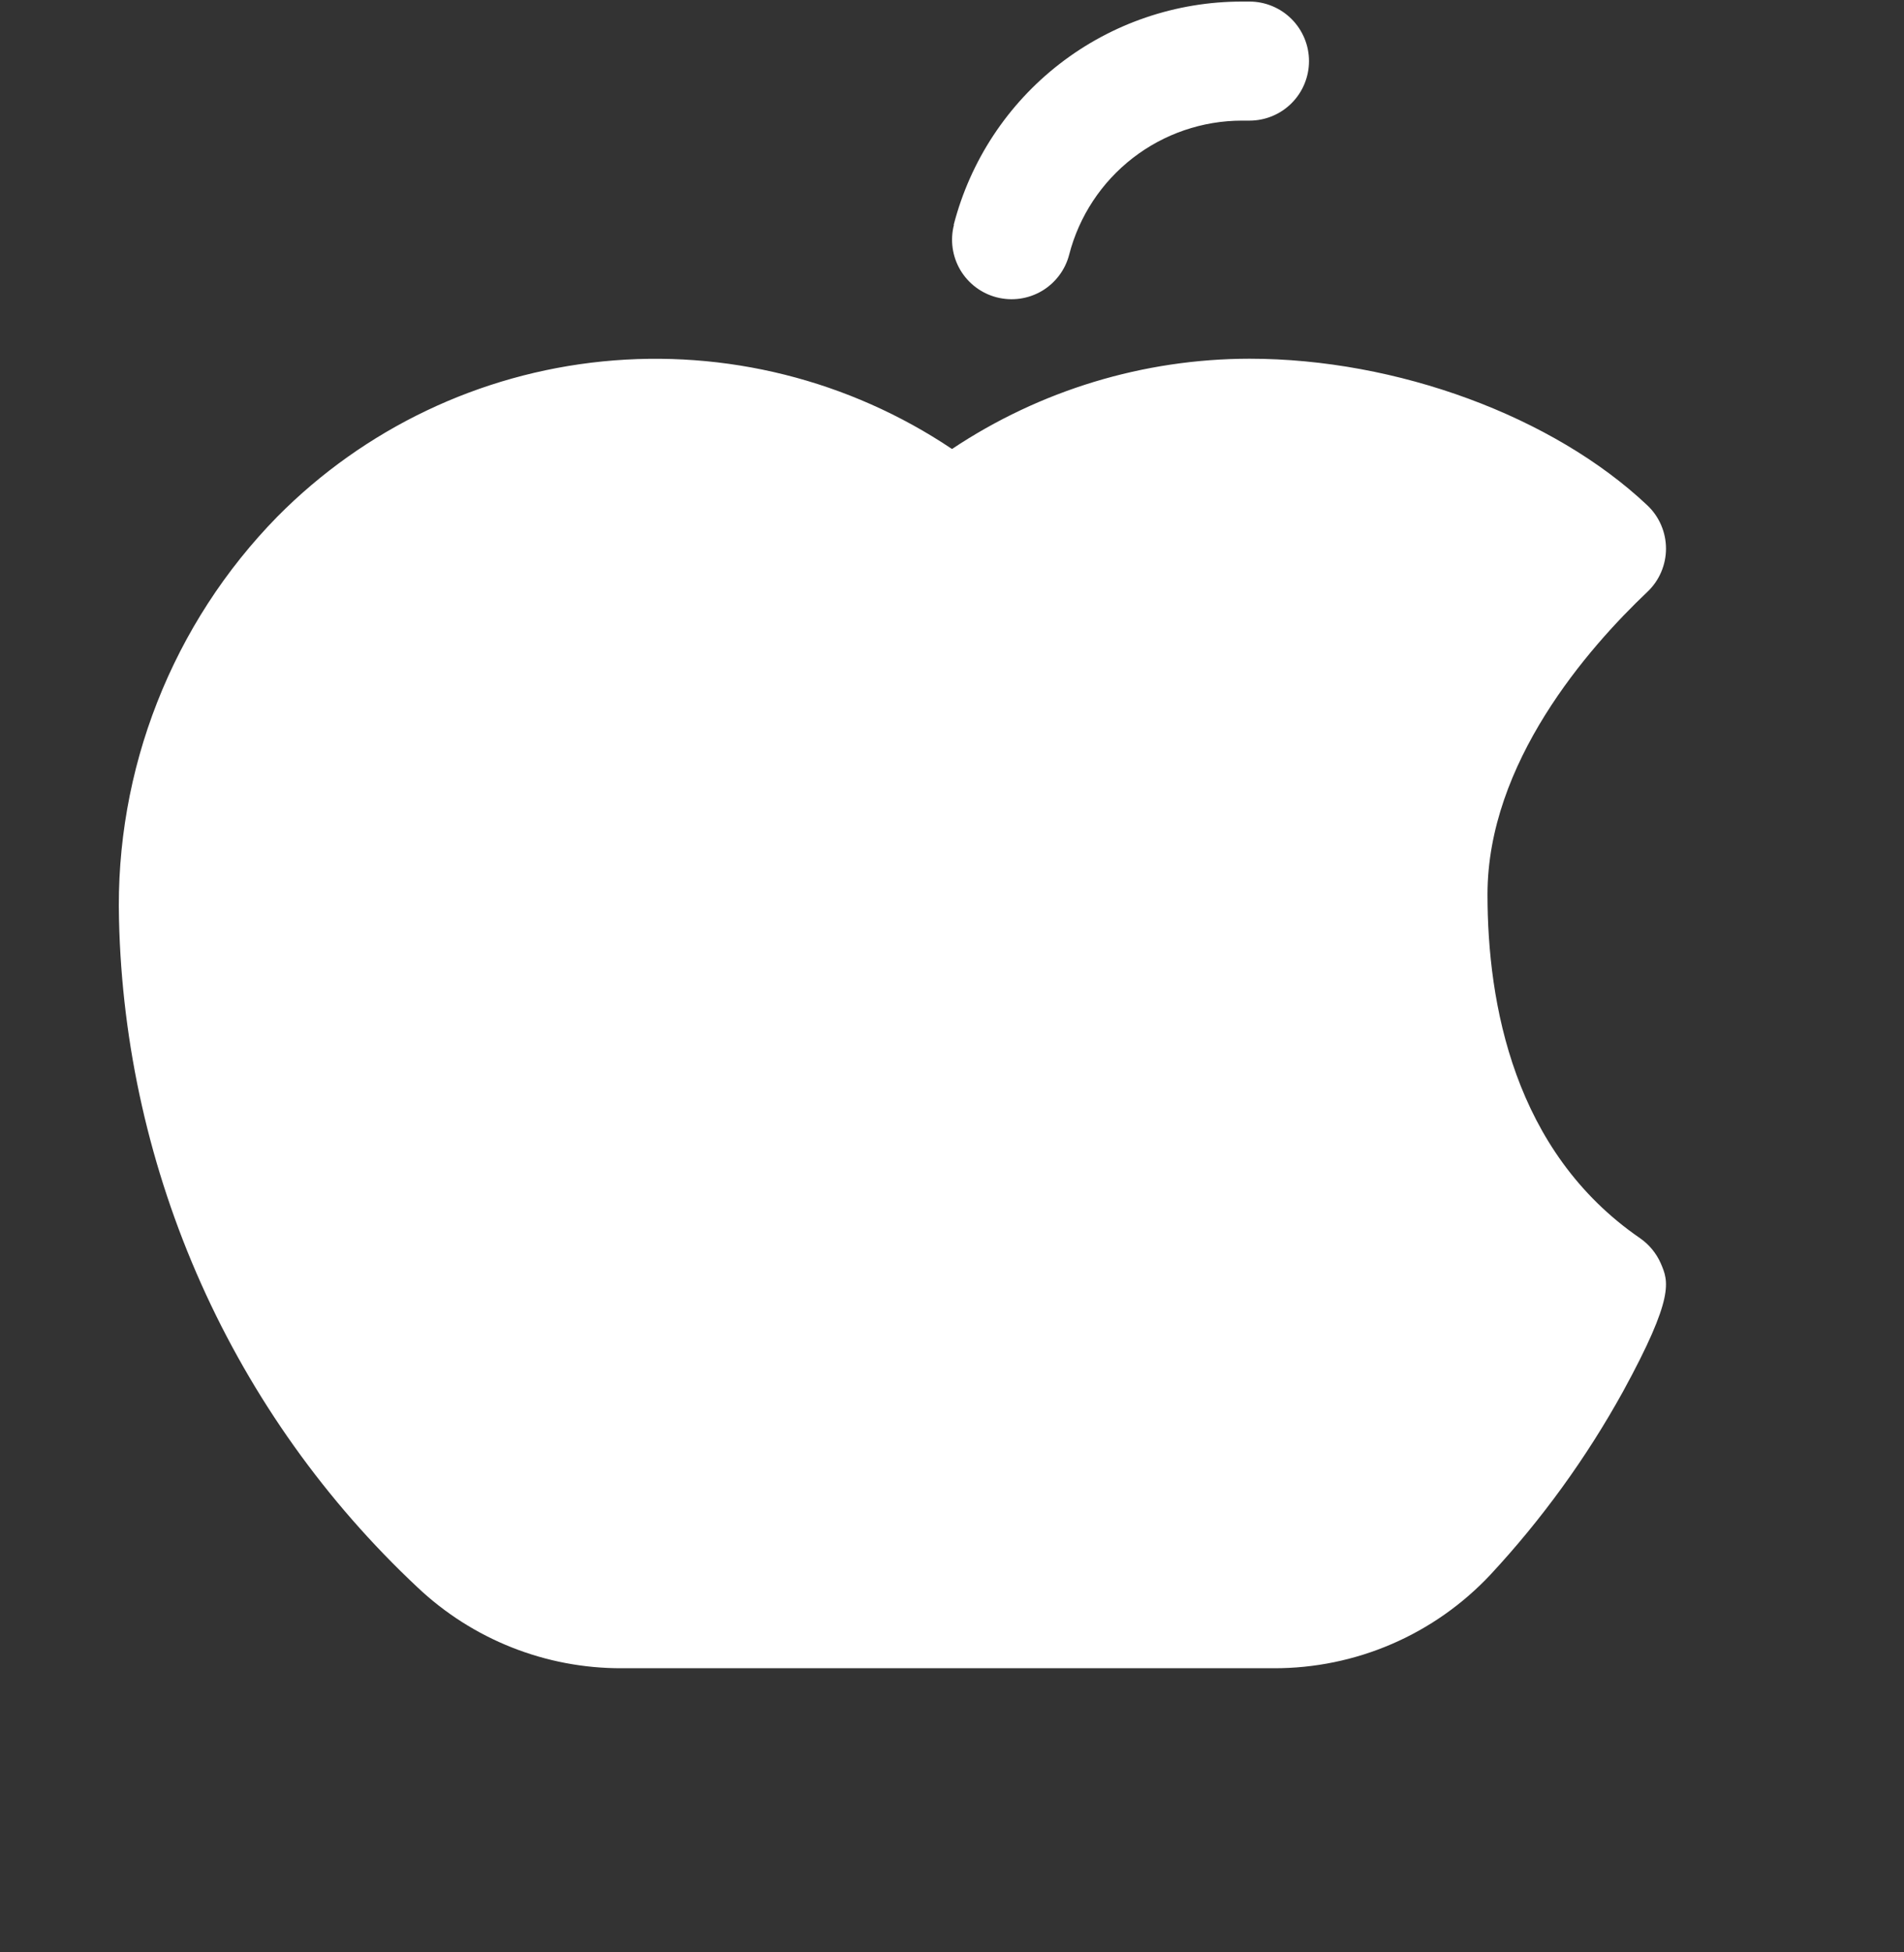 <svg width="40" height="41" viewBox="0 0 40 41" fill="none" xmlns="http://www.w3.org/2000/svg">
<rect x="0" y="0" width="40" height="41" fill="#333333" stroke="none"/>
<g clip-path="url(#clip0_270506_7784)">
<path d="M20.036 4.721C20.383 3.378 21.166 2.189 22.263 1.34C23.359 0.492 24.707 0.032 26.094 0.033H26.25C26.581 0.033 26.899 0.165 27.134 0.4C27.368 0.634 27.5 0.952 27.5 1.283C27.5 1.615 27.368 1.933 27.134 2.167C26.899 2.402 26.581 2.533 26.25 2.533H26.094C25.262 2.533 24.454 2.81 23.797 3.319C23.14 3.828 22.67 4.541 22.462 5.346C22.38 5.667 22.172 5.942 21.887 6.111C21.601 6.279 21.26 6.327 20.939 6.244C20.618 6.162 20.343 5.954 20.174 5.669C20.006 5.383 19.958 5.042 20.041 4.721H20.036ZM34.891 26.532C34.797 26.318 34.645 26.134 34.453 26.001C31.802 24.179 31.25 21.071 31.25 18.784C31.25 16.023 33.355 13.618 34.609 12.429C34.733 12.312 34.831 12.171 34.898 12.015C34.965 11.859 35 11.691 35 11.521C35 11.351 34.965 11.183 34.898 11.027C34.831 10.871 34.733 10.73 34.609 10.613C32.628 8.743 29.347 7.533 26.25 7.533C24.025 7.535 21.851 8.195 20 9.429C17.841 7.981 15.245 7.331 12.658 7.59C10.071 7.849 7.655 9.002 5.827 10.849C4.733 11.965 3.875 13.29 3.304 14.744C2.732 16.198 2.459 17.753 2.5 19.315C2.561 21.951 3.148 24.549 4.224 26.956C5.301 29.364 6.847 31.532 8.772 33.335C9.931 34.43 11.466 35.038 13.061 35.033H26.761C27.613 35.035 28.457 34.862 29.24 34.524C30.023 34.186 30.727 33.691 31.311 33.069C32.392 31.906 33.327 30.615 34.095 29.226C35.192 27.221 35.051 26.908 34.891 26.532Z" fill="white"/>
</g>
<defs>
<clipPath id="clip0_270506_7784">
<rect width="40" height="40" fill="white" transform="translate(0 0.033)"/>
</clipPath>
</defs>
</svg>
